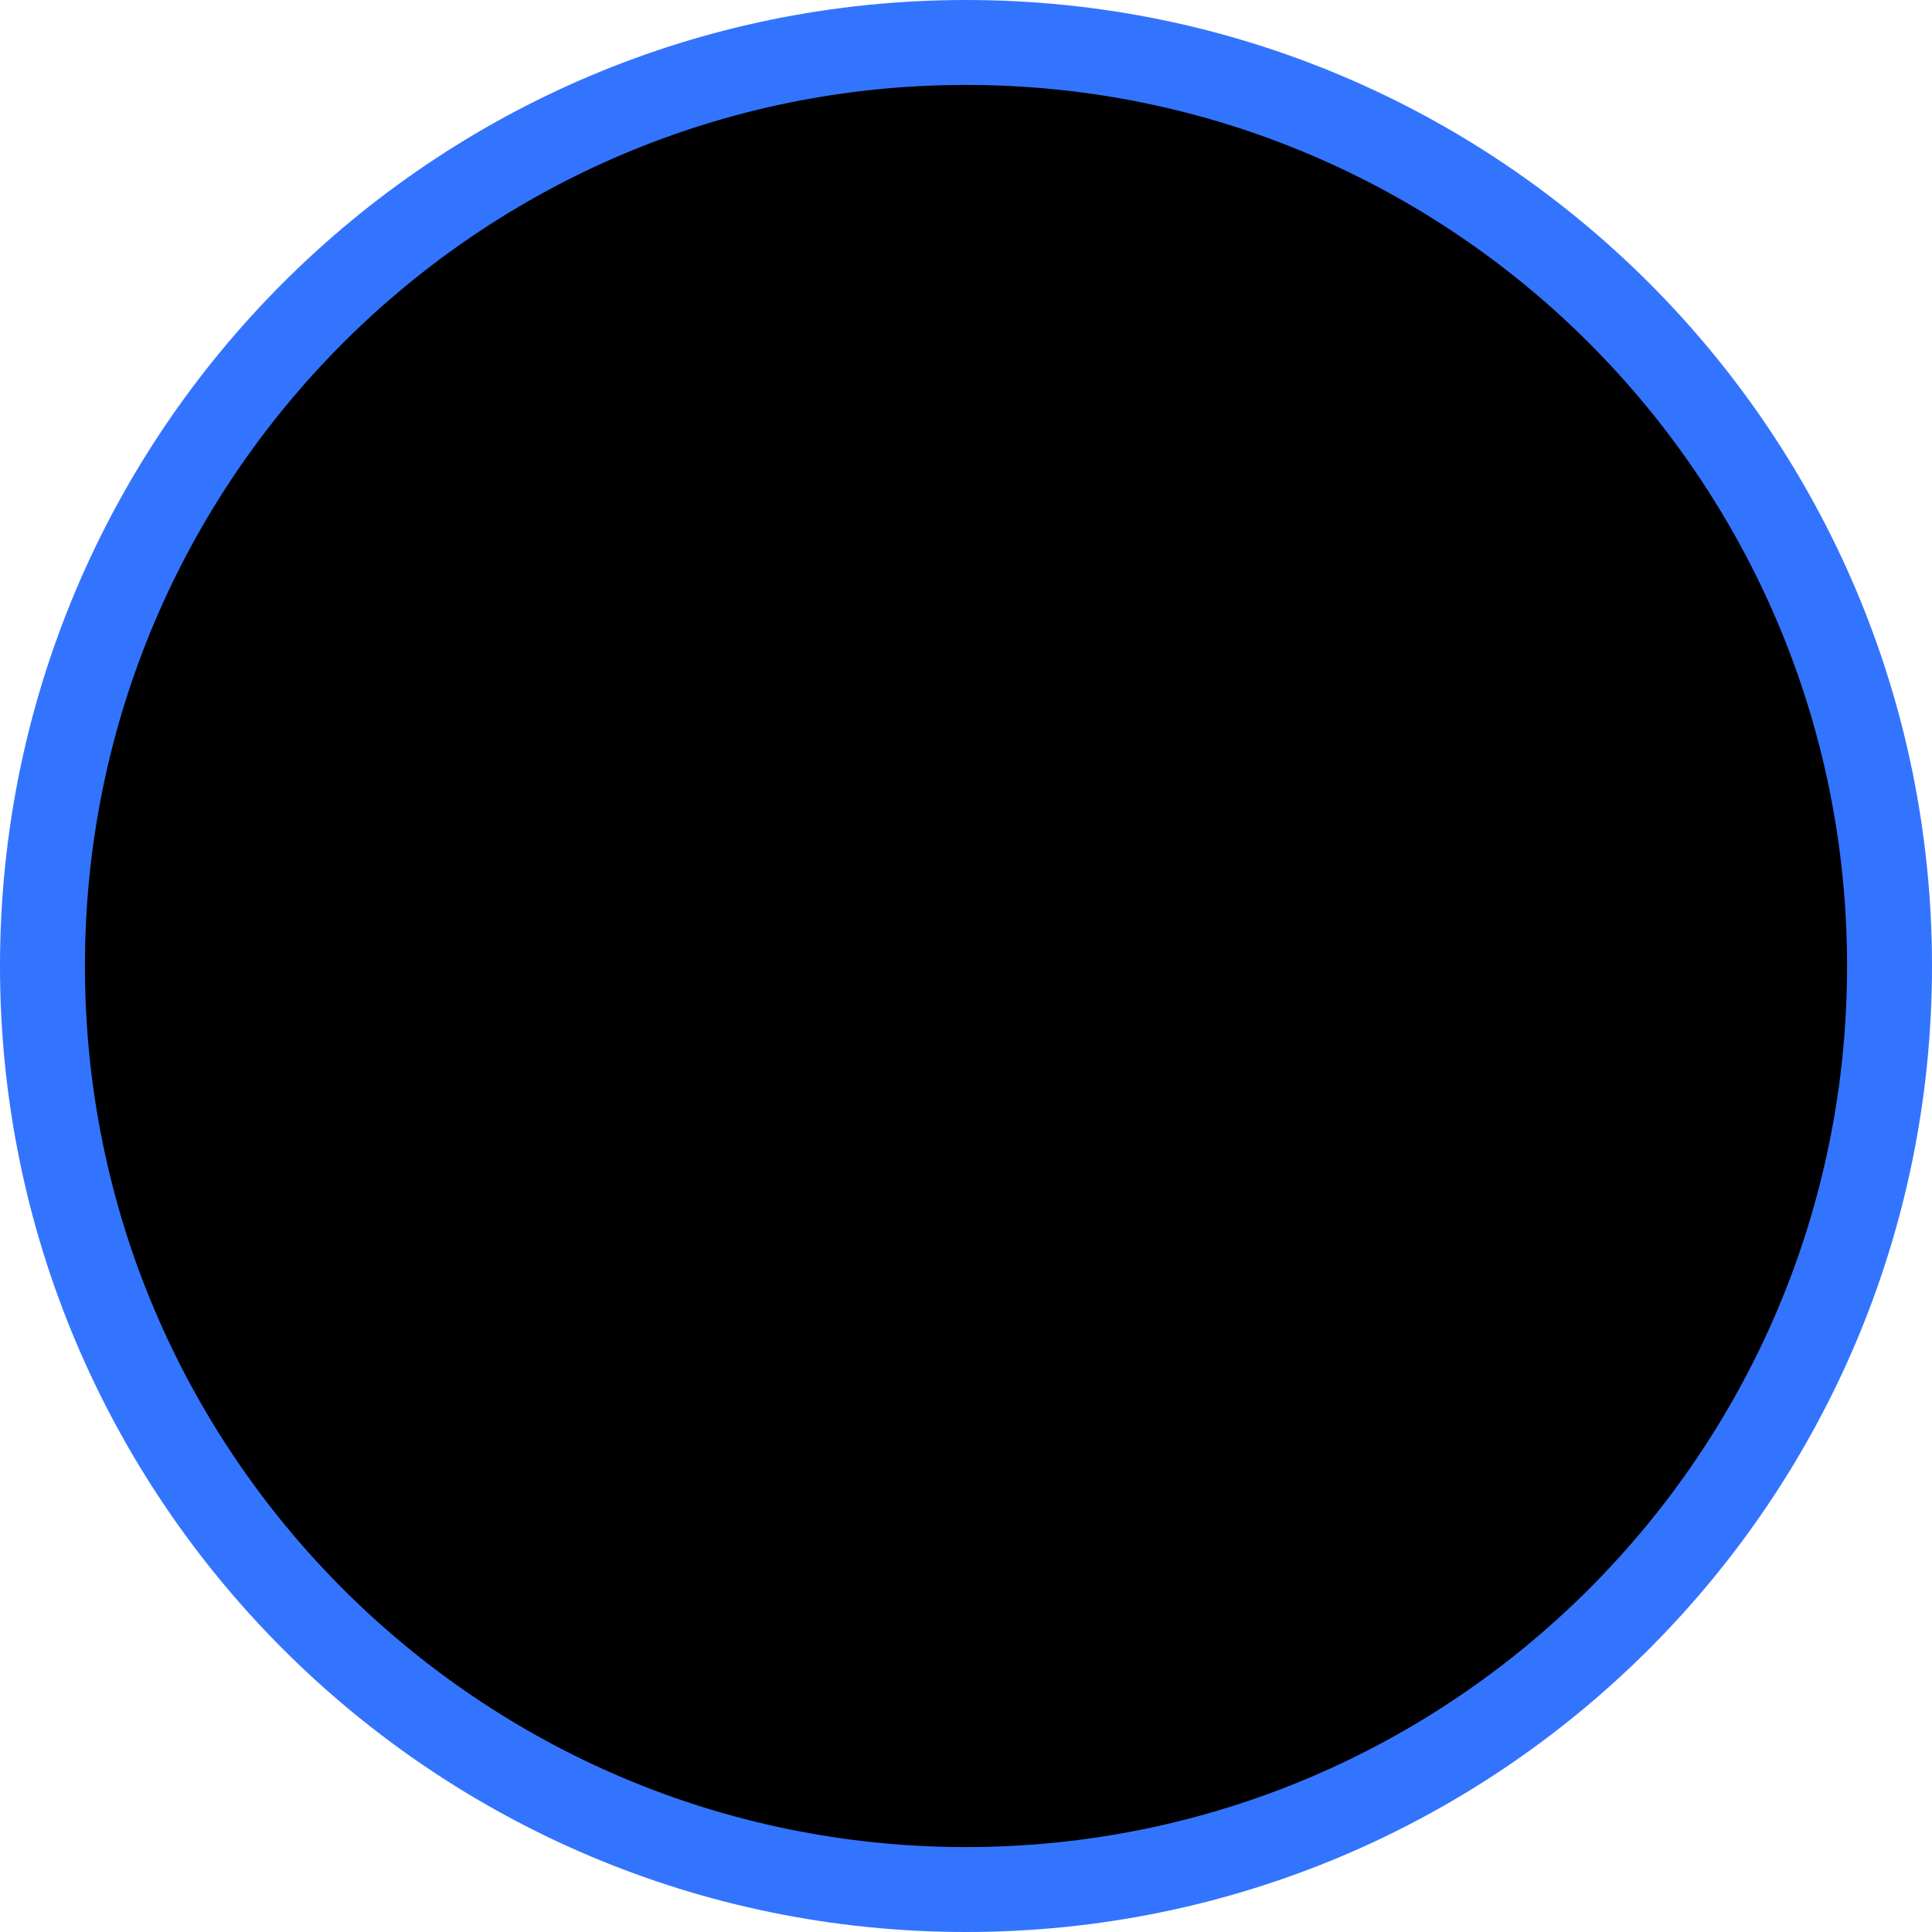 <svg width="92" height="92" viewBox="0 0 92 92" fill="none" xmlns="http://www.w3.org/2000/svg">
<path id="Ellipse 567" d="M89.978 46C89.978 70.288 70.288 89.978 46 89.978C21.712 89.978 2.022 70.288 2.022 46C2.022 21.712 21.712 2.022 46 2.022C70.288 2.022 89.978 21.712 89.978 46Z" fill="black" stroke="#3374FF" stroke-width="4.044"/>
</svg>

